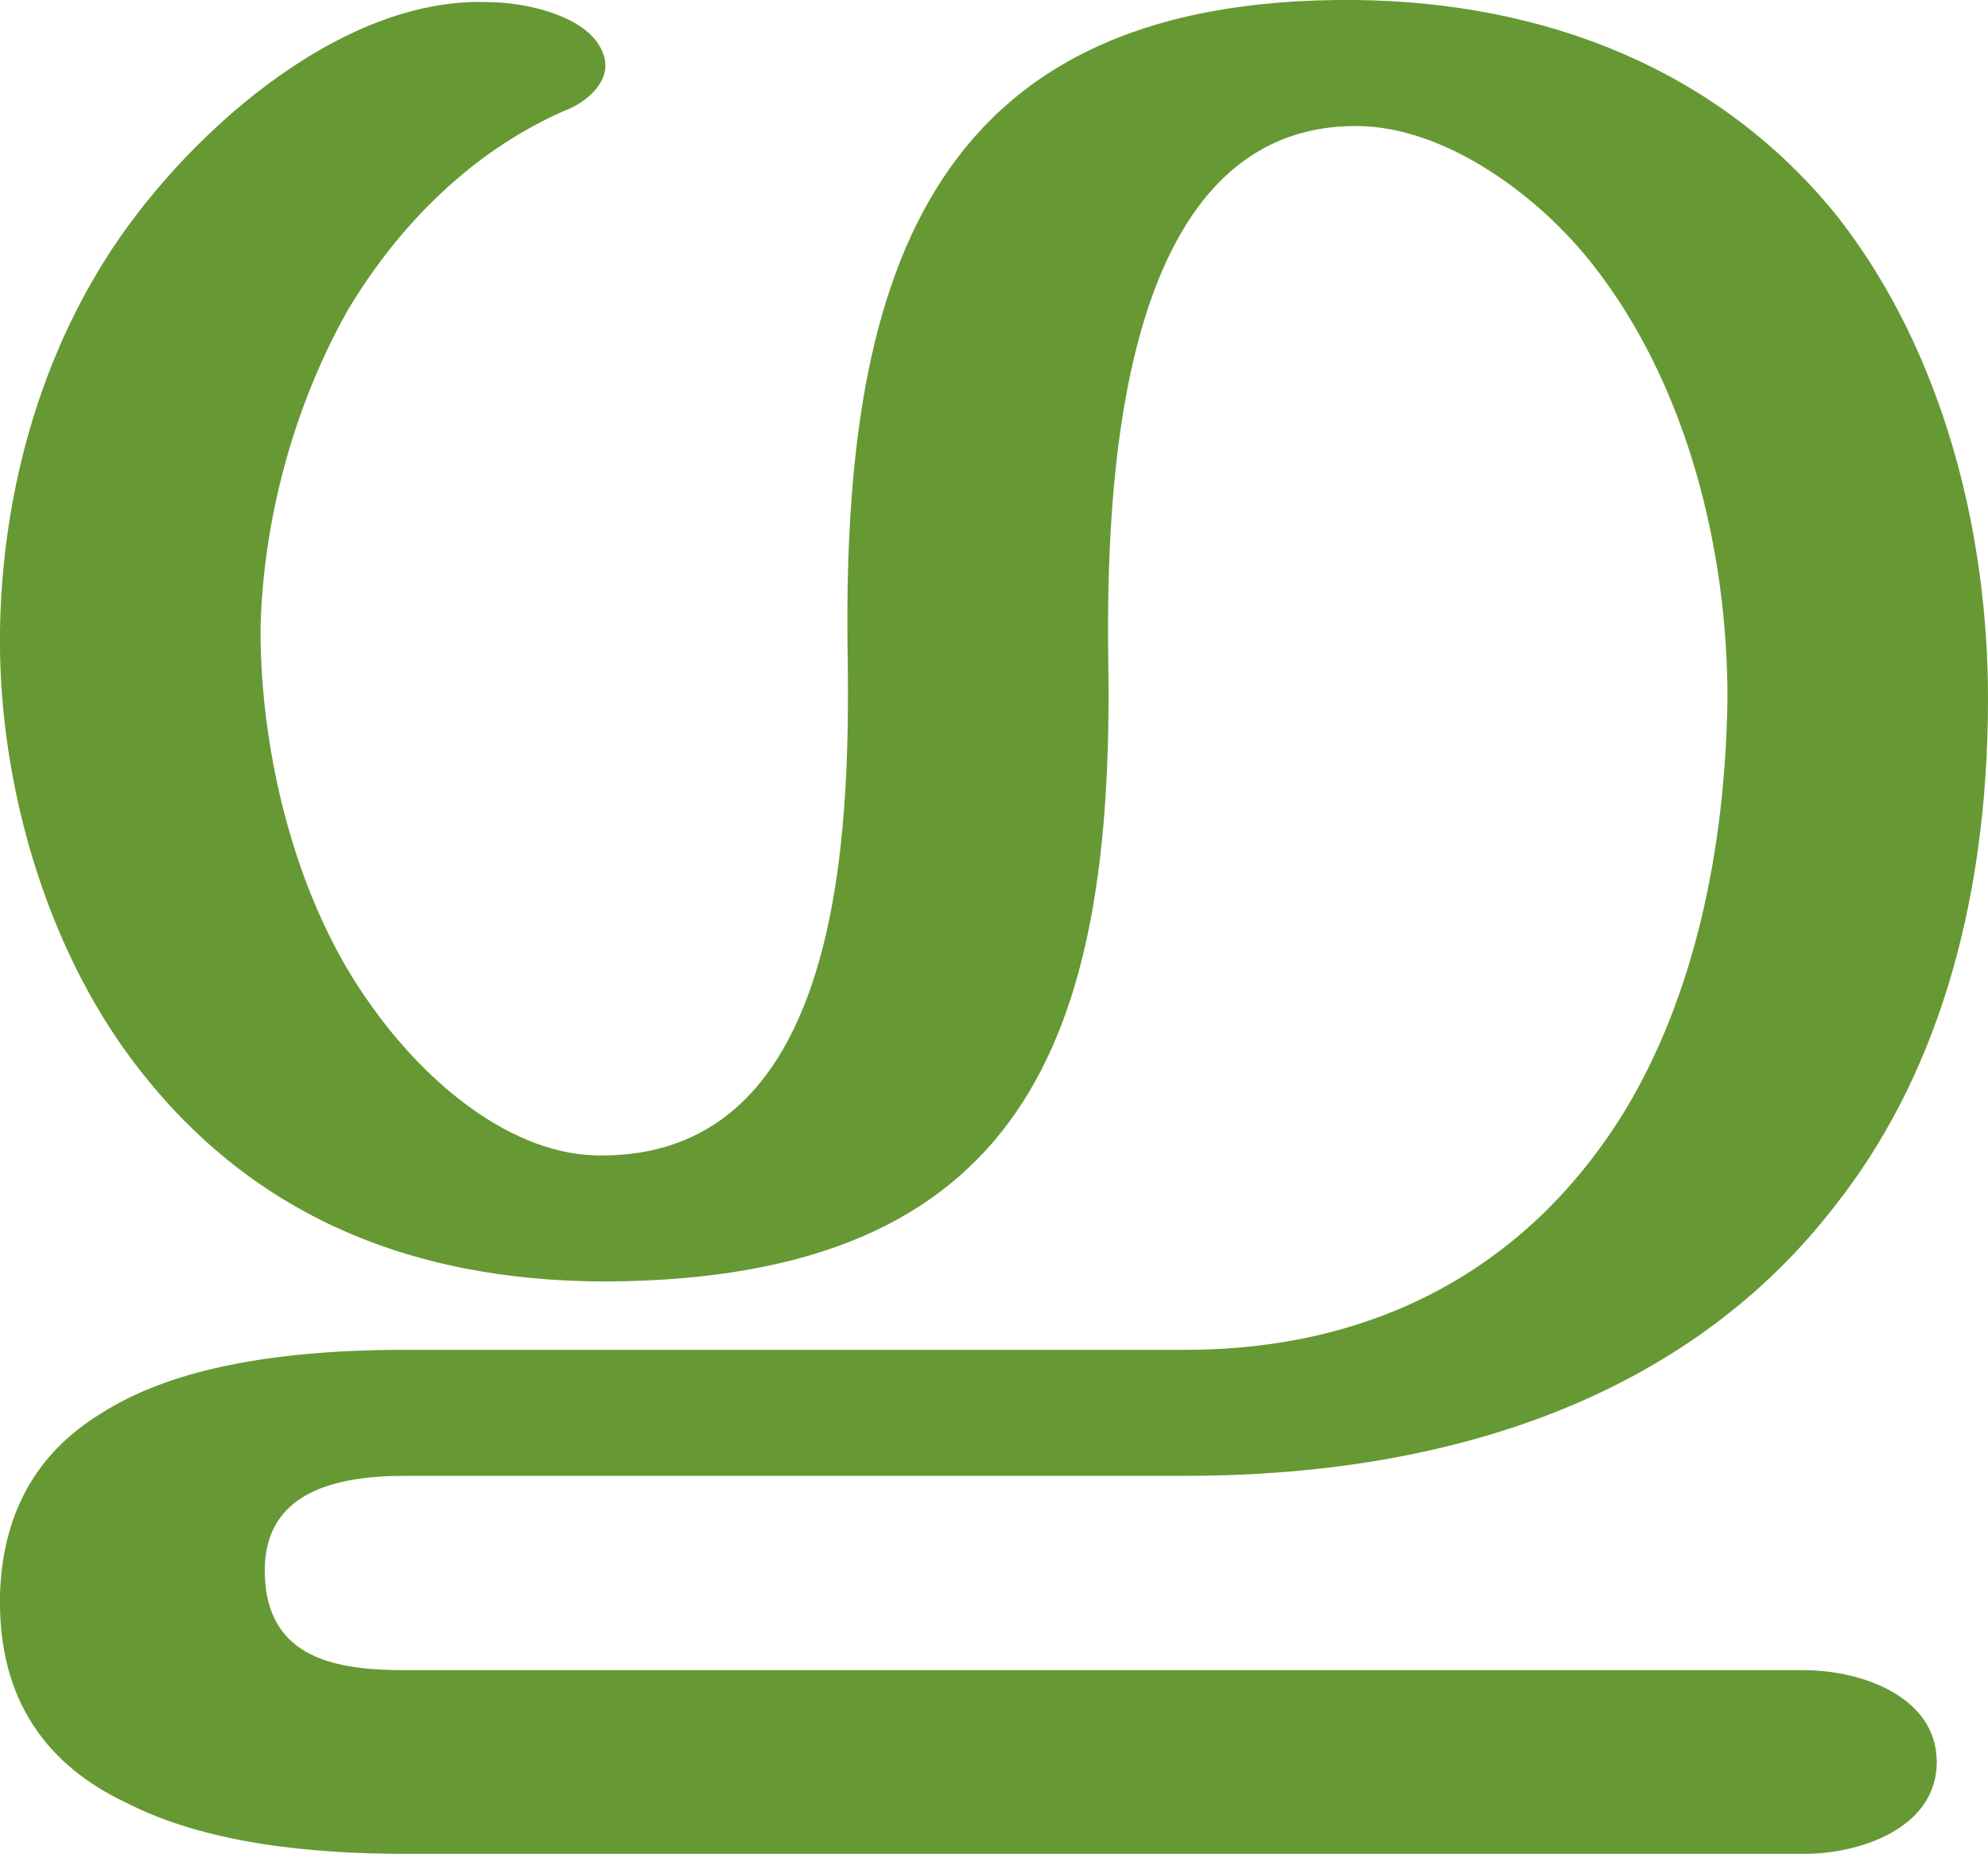 <?xml version="1.0" encoding="UTF-8"?>
<!DOCTYPE svg PUBLIC "-//W3C//DTD SVG 1.1//EN" "http://www.w3.org/Graphics/SVG/1.1/DTD/svg11.dtd">
<!-- Creator: CorelDRAW X8 -->
<svg xmlns="http://www.w3.org/2000/svg" xml:space="preserve" width="931px" height="868px" version="1.1" style="shape-rendering:geometricPrecision; text-rendering:geometricPrecision; image-rendering:optimizeQuality; fill-rule:evenodd; clip-rule:evenodd"
viewBox="0 0 931 868"
 xmlns:xlink="http://www.w3.org/1999/xlink">
 <defs>
  <style type="text/css">
   <![CDATA[
    .fil0 {fill:#669933;fill-rule:nonzero}
   ]]>
  </style>
 </defs>
 <g id="Layer_x0020_1">
  <path class="fil0" d="M809 327c0,-70 -19,-147 -63,-203 -25,-32 -69,-65 -111,-65 -112,0 -117,170 -116,250 3,178 -40,290 -235,291 -93,0 -171,-32 -226,-109 -39,-55 -59,-129 -58,-196 1,-61 17,-122 49,-173 35,-56 109,-124 180,-121 16,0 46,6 53,23 6,13 -7,24 -18,28 -43,19 -77,53 -101,93 -26,46 -40,100 -41,150 0,59 17,128 52,176 24,34 65,71 109,70 111,-1 115,-150 114,-232 -3,-174 34,-311 238,-309 88,1 170,32 226,102 49,63 70,147 70,225 0,100 -26,180 -72,238 -65,84 -171,126 -304,126l-365 0c-32,0 -67,7 -66,46 1,40 34,45 66,45l655 0c26,0 62,12 62,43 0,31 -36,43 -62,43l-655 0c-45,0 -94,-5 -131,-24 -36,-17 -60,-47 -59,-97 1,-37 16,-66 47,-85 31,-20 78,-30 143,-30l365 0c97,0 165,-45 206,-112 32,-53 47,-121 48,-193z"/>
 </g>
</svg>

